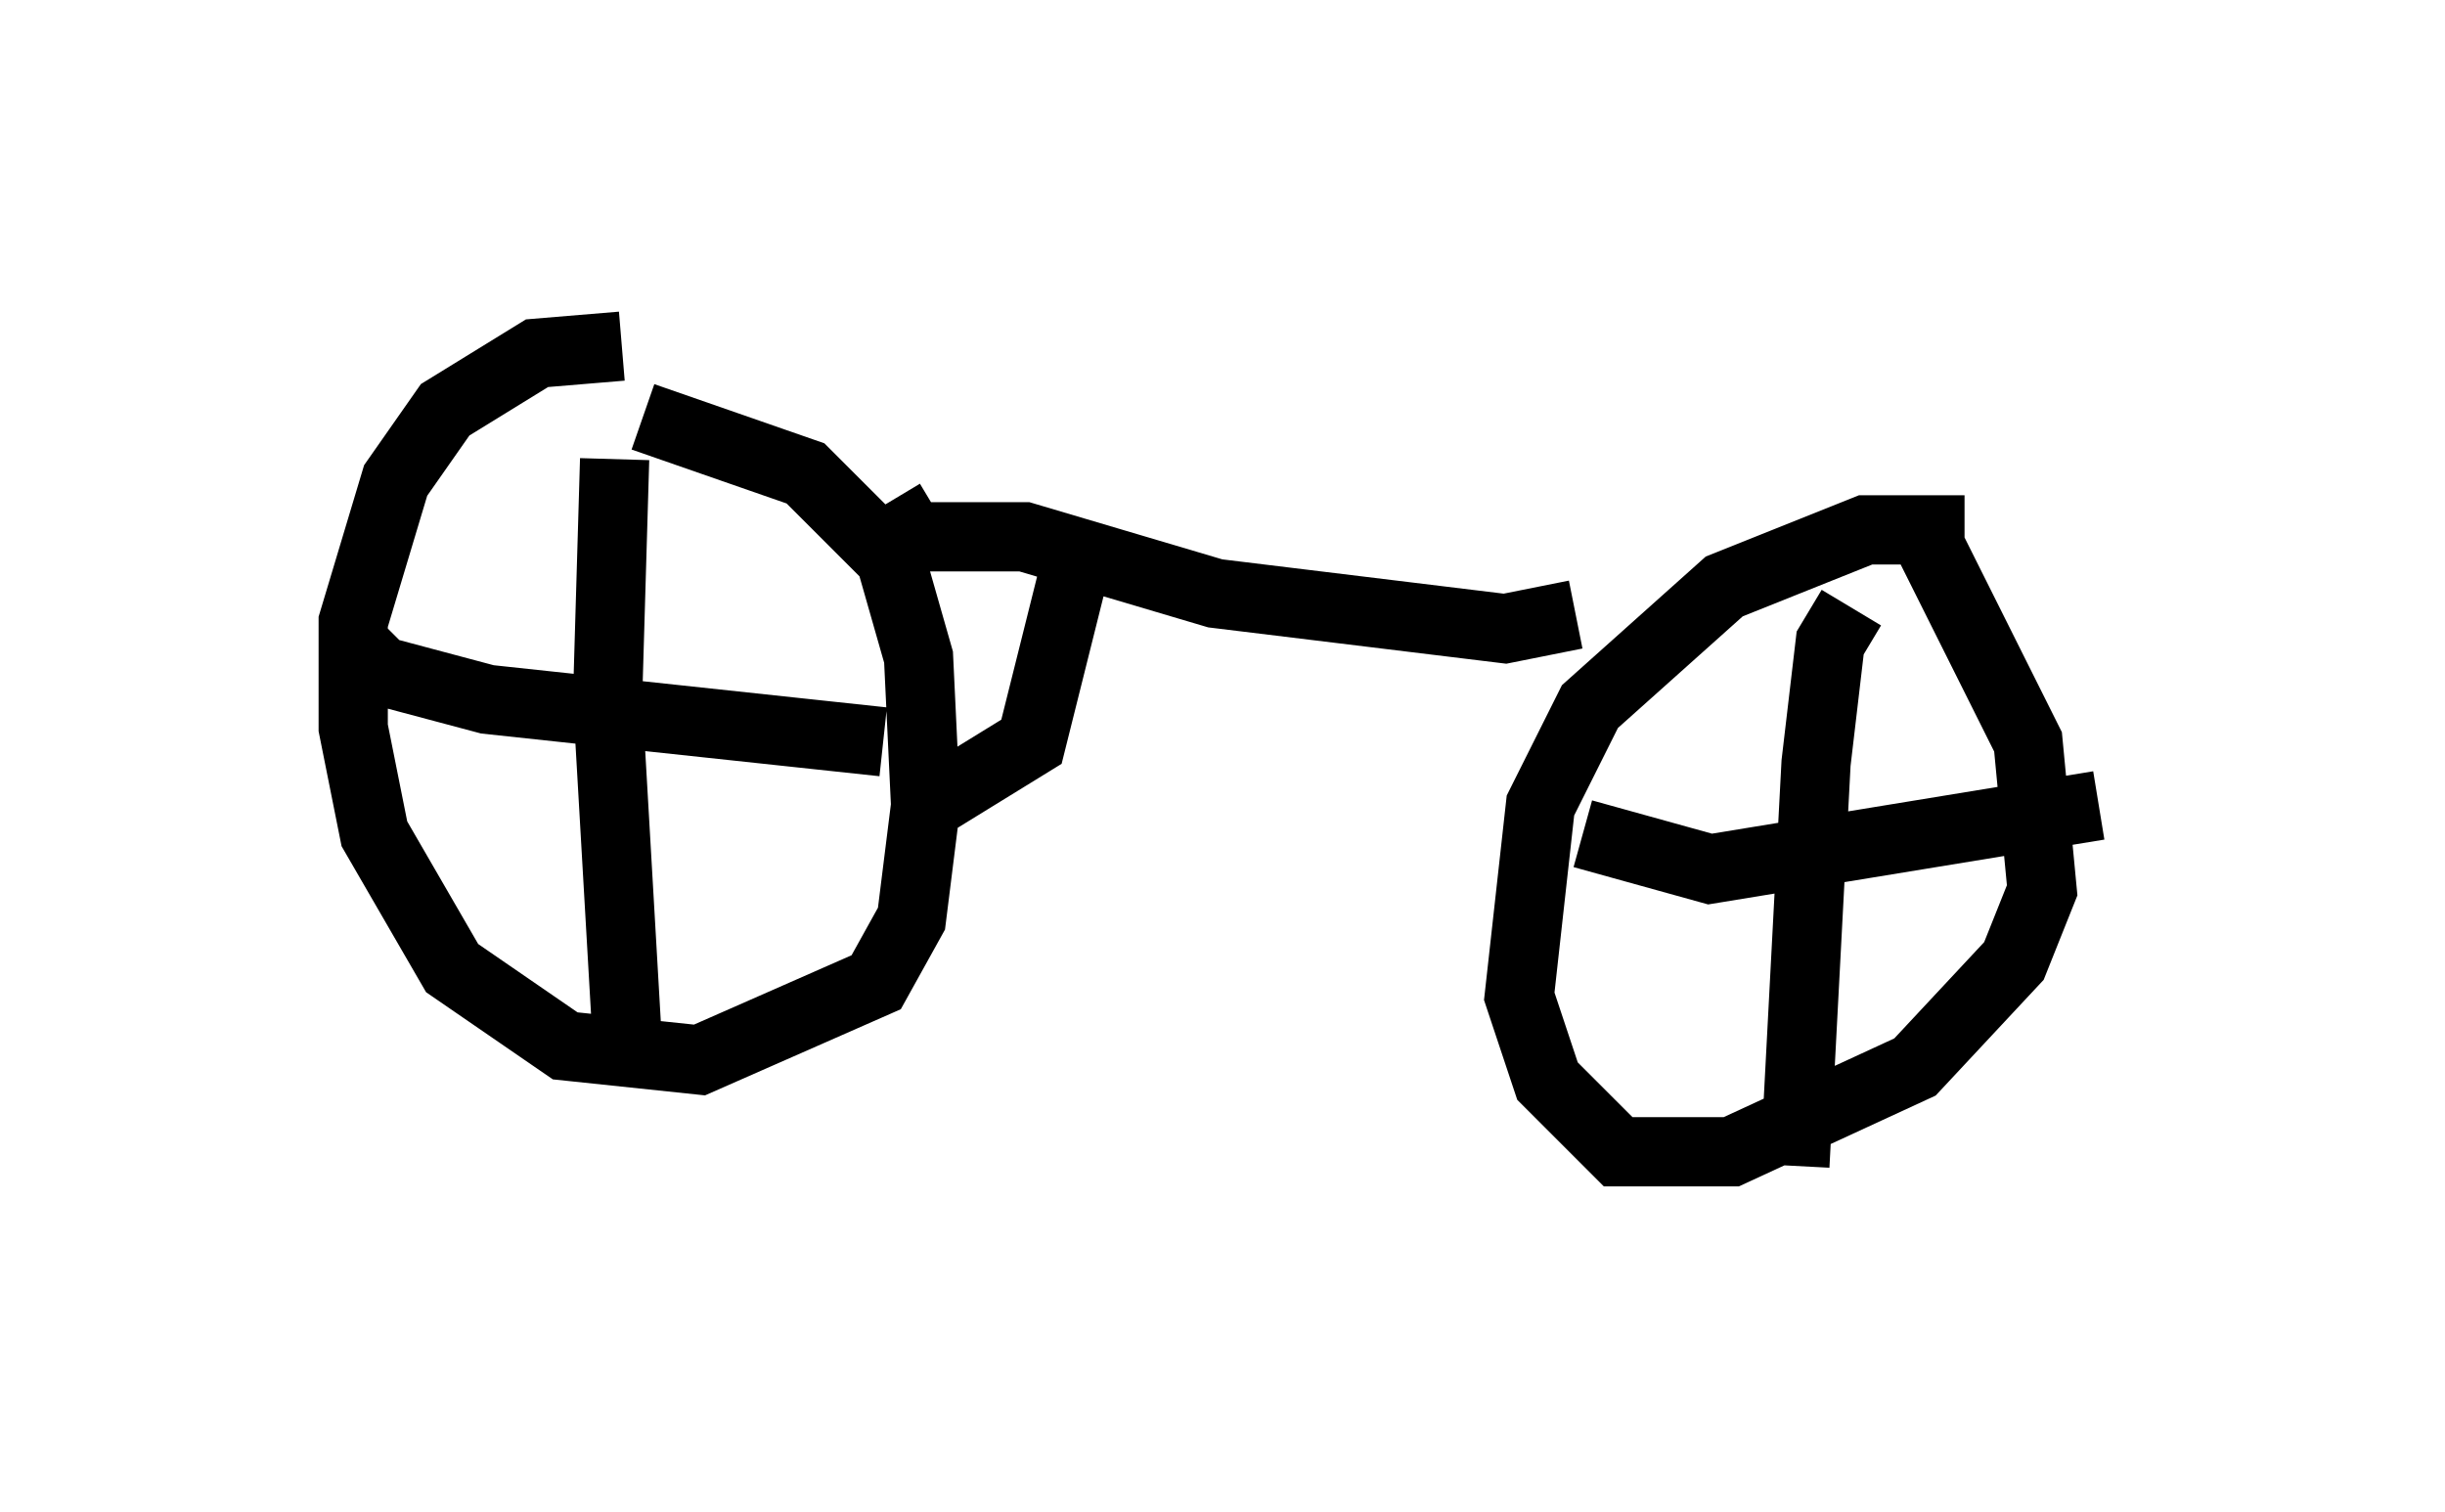 <?xml version="1.0" encoding="utf-8" ?>
<svg baseProfile="full" height="21.842" version="1.1" width="35.317" xmlns="http://www.w3.org/2000/svg" xmlns:ev="http://www.w3.org/2001/xml-events" xmlns:xlink="http://www.w3.org/1999/xlink"><defs /><rect fill="white" height="21.842" width="35.317" x="0" y="0" /><path d="M9.492, 5.408 m-0.51, -0.408 l-1.225, 0.102 -1.327, 0.817 l-0.715, 1.021 -0.613, 2.042 l0.0, 1.531 0.306, 1.531 l1.123, 1.94 1.633, 1.123 l1.94, 0.204 2.552, -1.123 l0.51, -0.919 0.204, -1.633 l-0.102, -2.144 -0.408, -1.429 l-1.225, -1.225 -2.348, -0.817 m19.09, 1.633 l-1.429, 0.0 -2.042, 0.817 l-1.94, 1.735 -0.715, 1.429 l-0.306, 2.756 0.408, 1.225 l1.021, 1.021 1.633, 0.0 l2.654, -1.225 1.429, -1.531 l0.408, -1.021 -0.204, -2.144 l-1.429, -2.858 m-1.123, 0.919 l-0.306, 0.51 -0.204, 1.735 l-0.306, 5.819 m-3.063, -4.798 l1.838, 0.51 5.615, -0.919 m-21.438, -5.002 l-0.102, 3.471 0.306, 5.308 m-4.083, -6.227 l0.51, 0.51 1.531, 0.408 l5.717, 0.613 m0.102, -3.471 l0.306, 0.51 1.633, 0.0 l2.756, 0.817 4.185, 0.51 l1.021, -0.204 m-7.146, -1.021 l-0.715, 2.858 -1.327, 0.817 " fill="none" stroke="black" stroke-width="1" /></svg>